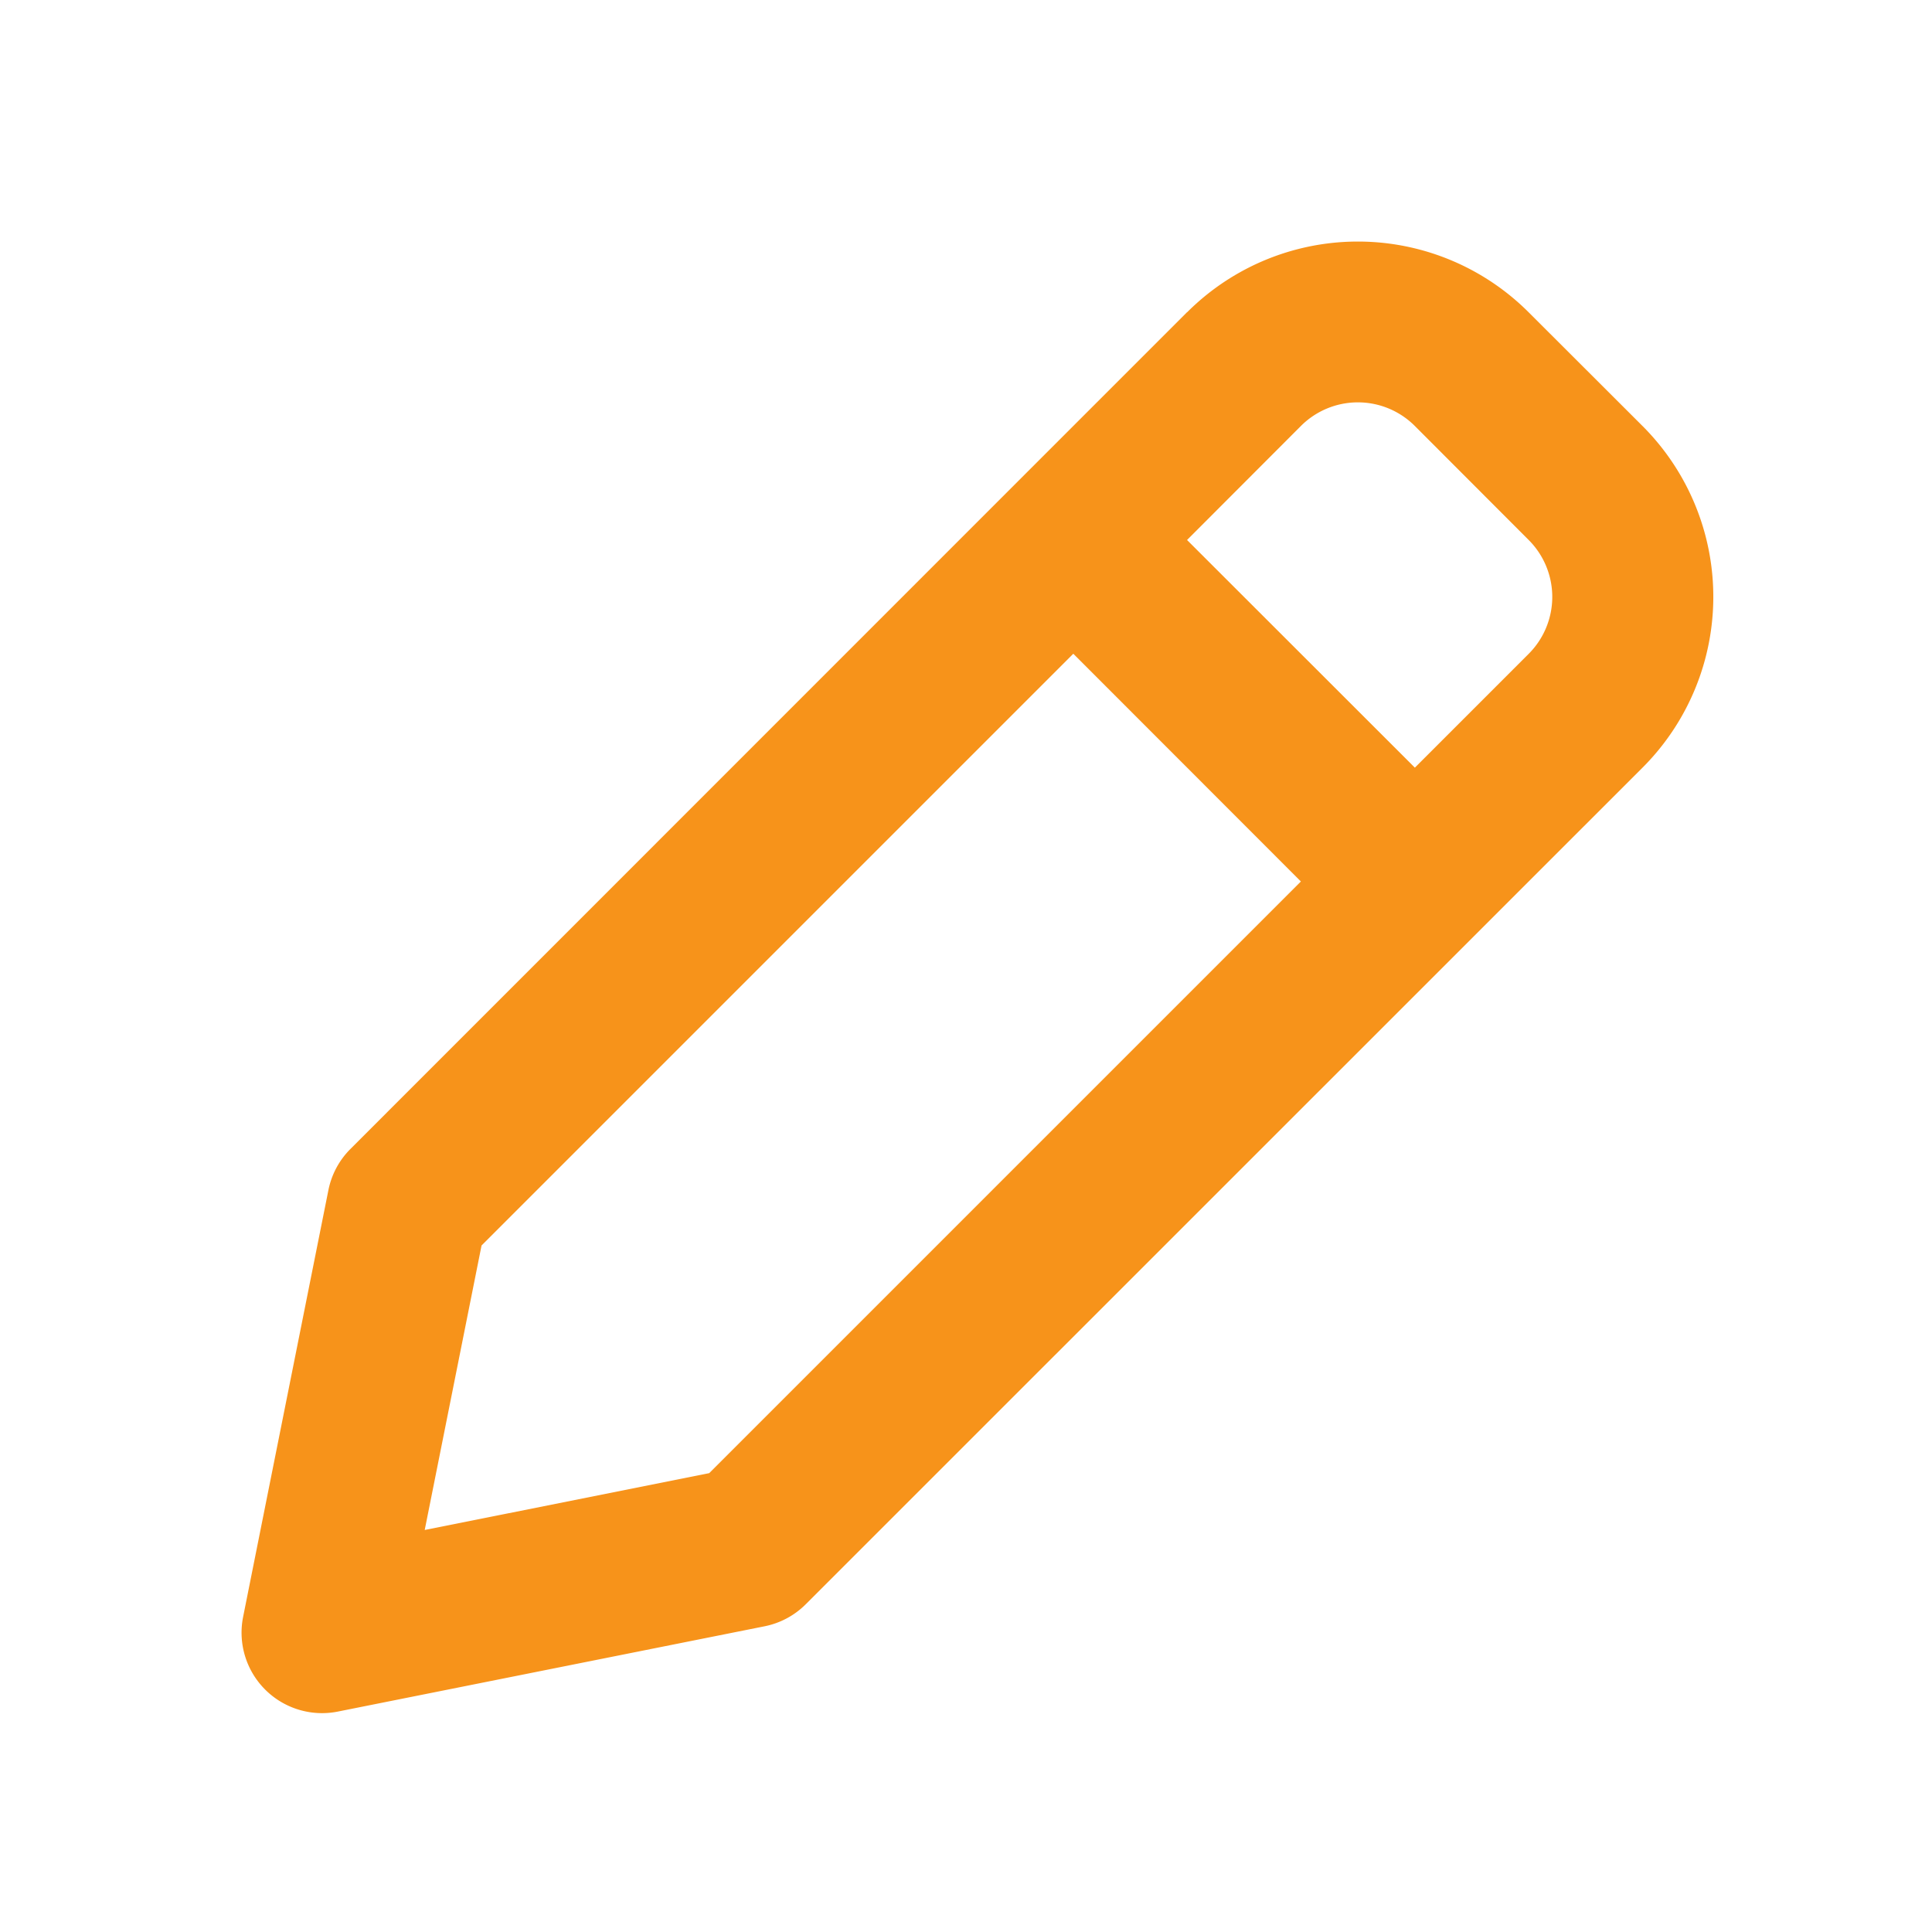 <svg class="icon-edit size-3 ml-1" xmlns="http://www.w3.org/2000/svg" viewBox="0 0 12 12"><path d="M7.373 1.94a1.5 1.5 0 0 1 2.122 0l.707.706a1.5 1.5 0 0 1 0 2.122L5.005 9.964a.5.5 0 0 1-.255.137l-2.652.53a.5.5 0 0 1-.588-.588l.53-2.652a.5.5 0 0 1 .137-.255l5.196-5.197zm1.415.706.707.708a.5.5 0 0 1 0 .707l-.707.707-1.415-1.414.707-.708a.5.5 0 0 1 .708 0zM6.666 4.061 2.991 7.736l-.353 1.767 1.767-.353L8.08 5.475 6.666 4.06z" fill="#f7931a" fill-rule="evenodd"/></svg>